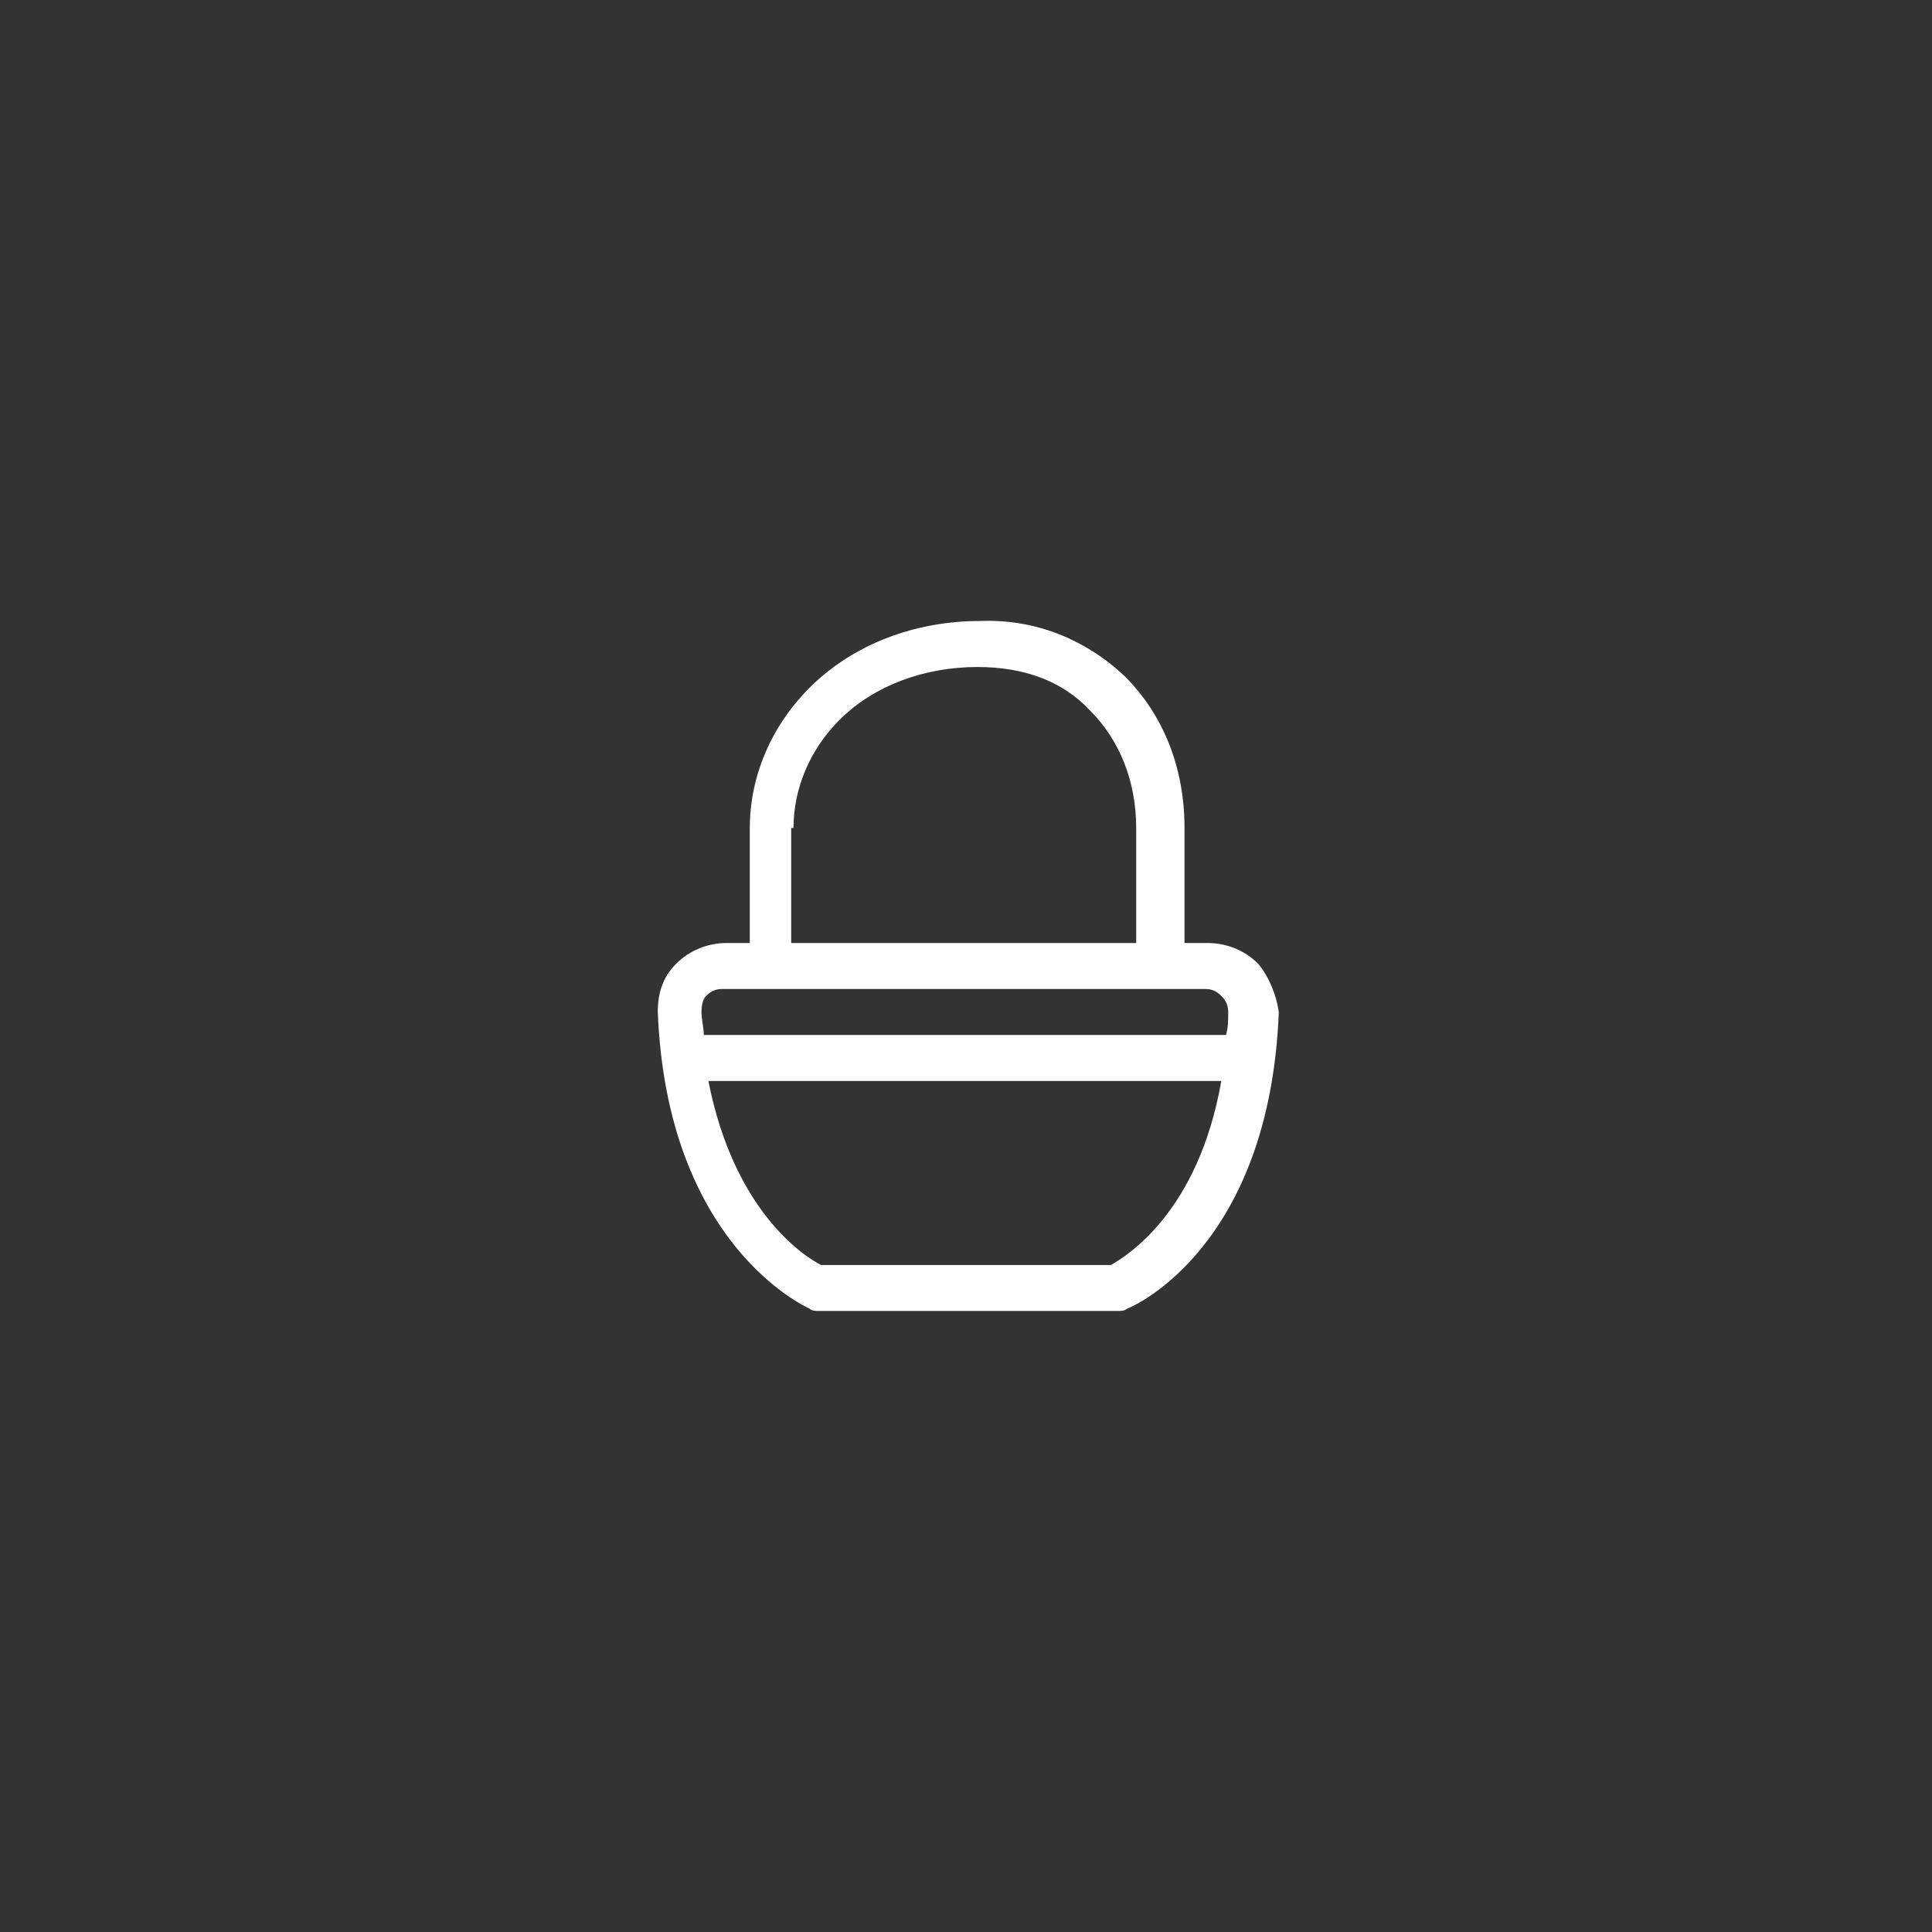 <?xml version="1.0" encoding="utf-8"?>
<!-- Generator: Adobe Illustrator 20.0.0, SVG Export Plug-In . SVG Version: 6.00 Build 0)  -->
<svg version="1.1" id="Calque_1" xmlns="http://www.w3.org/2000/svg" xmlns:xlink="http://www.w3.org/1999/xlink" x="0px" y="0px"
	 width="84px" height="84px" viewBox="0 0 84 84" enable-background="new 0 0 84 84" xml:space="preserve">
<rect x="0" y="0" width="84" height="84" fill="#333333" stroke="none"/>
<path fill="#FFFFFF" d="M54.7,41.9c-0.6-0.6-1.4-0.9-2.2-0.9c0,0,0,0,0,0c-0.3,0-0.6,0-1,0v-5c0-2.6-0.9-4.9-2.6-6.6
	c-1.7-1.6-3.9-2.5-6.3-2.4c-2.8,0-5.5,1-7.4,2.9c-1.7,1.7-2.6,3.9-2.6,6.1v5c-0.4,0-0.7,0-1,0c-0.8,0-1.6,0.3-2.2,0.9
	c-0.6,0.6-0.8,1.3-0.8,2.1c0.4,10.1,6.4,12.8,6.6,12.9c0.1,0.1,0.3,0.1,0.4,0.1h13c0.1,0,0.3,0,0.4-0.1c0.3-0.1,6.2-2.7,6.6-12.9
	C55.5,43.3,55.2,42.5,54.7,41.9z M34.5,36c0-1.7,0.7-3.4,2-4.7c1.5-1.5,3.7-2.3,6-2.3c2,0,3.7,0.6,4.9,1.9c1.3,1.3,2,3.1,2,5.1v5
	c-4.2,0-10.8,0-15,0V36z M30.7,43.3c0.2-0.2,0.4-0.3,0.7-0.3c4,0,17,0,21,0c0.3,0,0.5,0.1,0.7,0.3c0.1,0.1,0.3,0.3,0.3,0.7
	c0,0.4,0,0.7-0.1,1H30.6c0-0.3-0.1-0.7-0.1-1C30.5,43.6,30.6,43.4,30.7,43.3z M48.3,55H35.7c-0.8-0.4-3.8-2.4-4.9-8h22.3
	C52.1,52.7,49,54.6,48.3,55z"/>
</svg>
